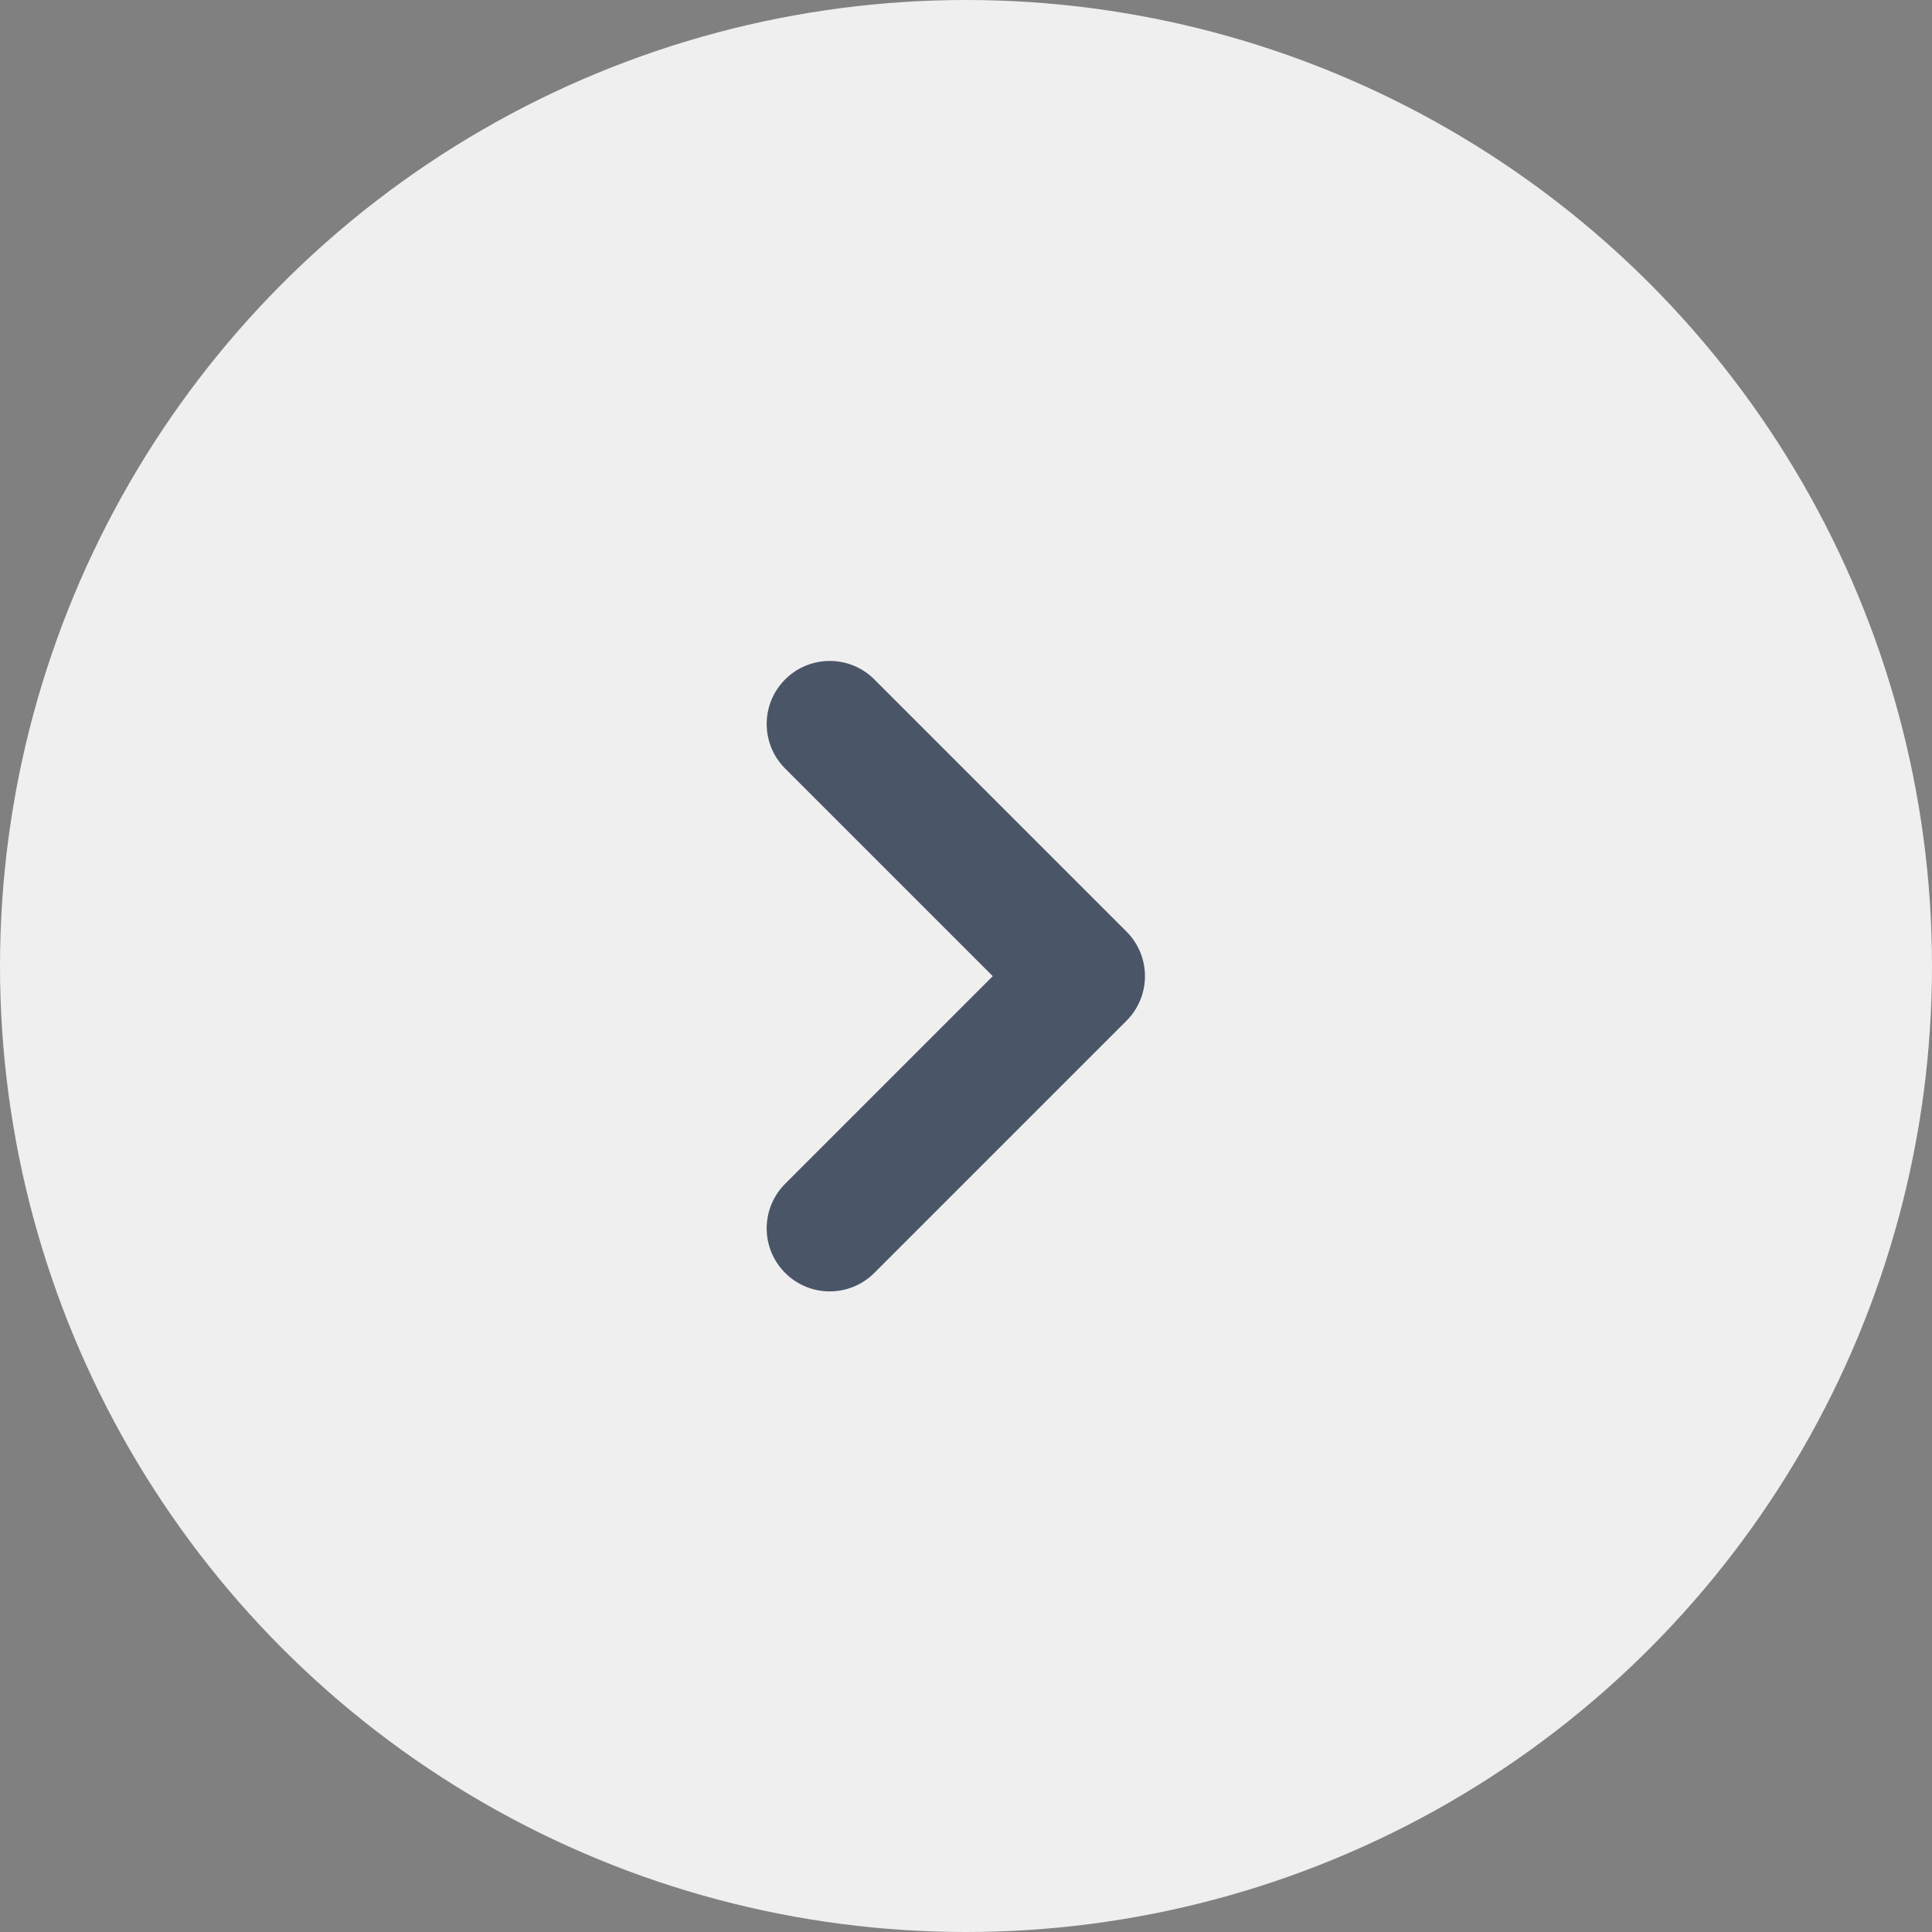 <svg width="95" height="95" viewBox="0 0 95 95" fill="none" xmlns="http://www.w3.org/2000/svg">
<rect x="0" y="0" width="95" height="95" fill="#808080" stroke="none"/>
<circle cx="47.5" cy="47.5" r="47.5" transform="rotate(-180 47.5 47.5)" fill="#EFEFEF"/>
<path fill-rule="evenodd" clip-rule="evenodd" d="M38.608 62.592C37.397 61.381 37.397 59.419 38.608 58.208L48.816 48L38.608 37.792C37.397 36.581 37.397 34.618 38.608 33.408C39.818 32.197 41.781 32.197 42.992 33.408L55.392 45.808C56.602 47.019 56.602 48.981 55.392 50.192L42.992 62.592C41.781 63.803 39.818 63.803 38.608 62.592Z" fill="#4A5568"/>
</svg>
